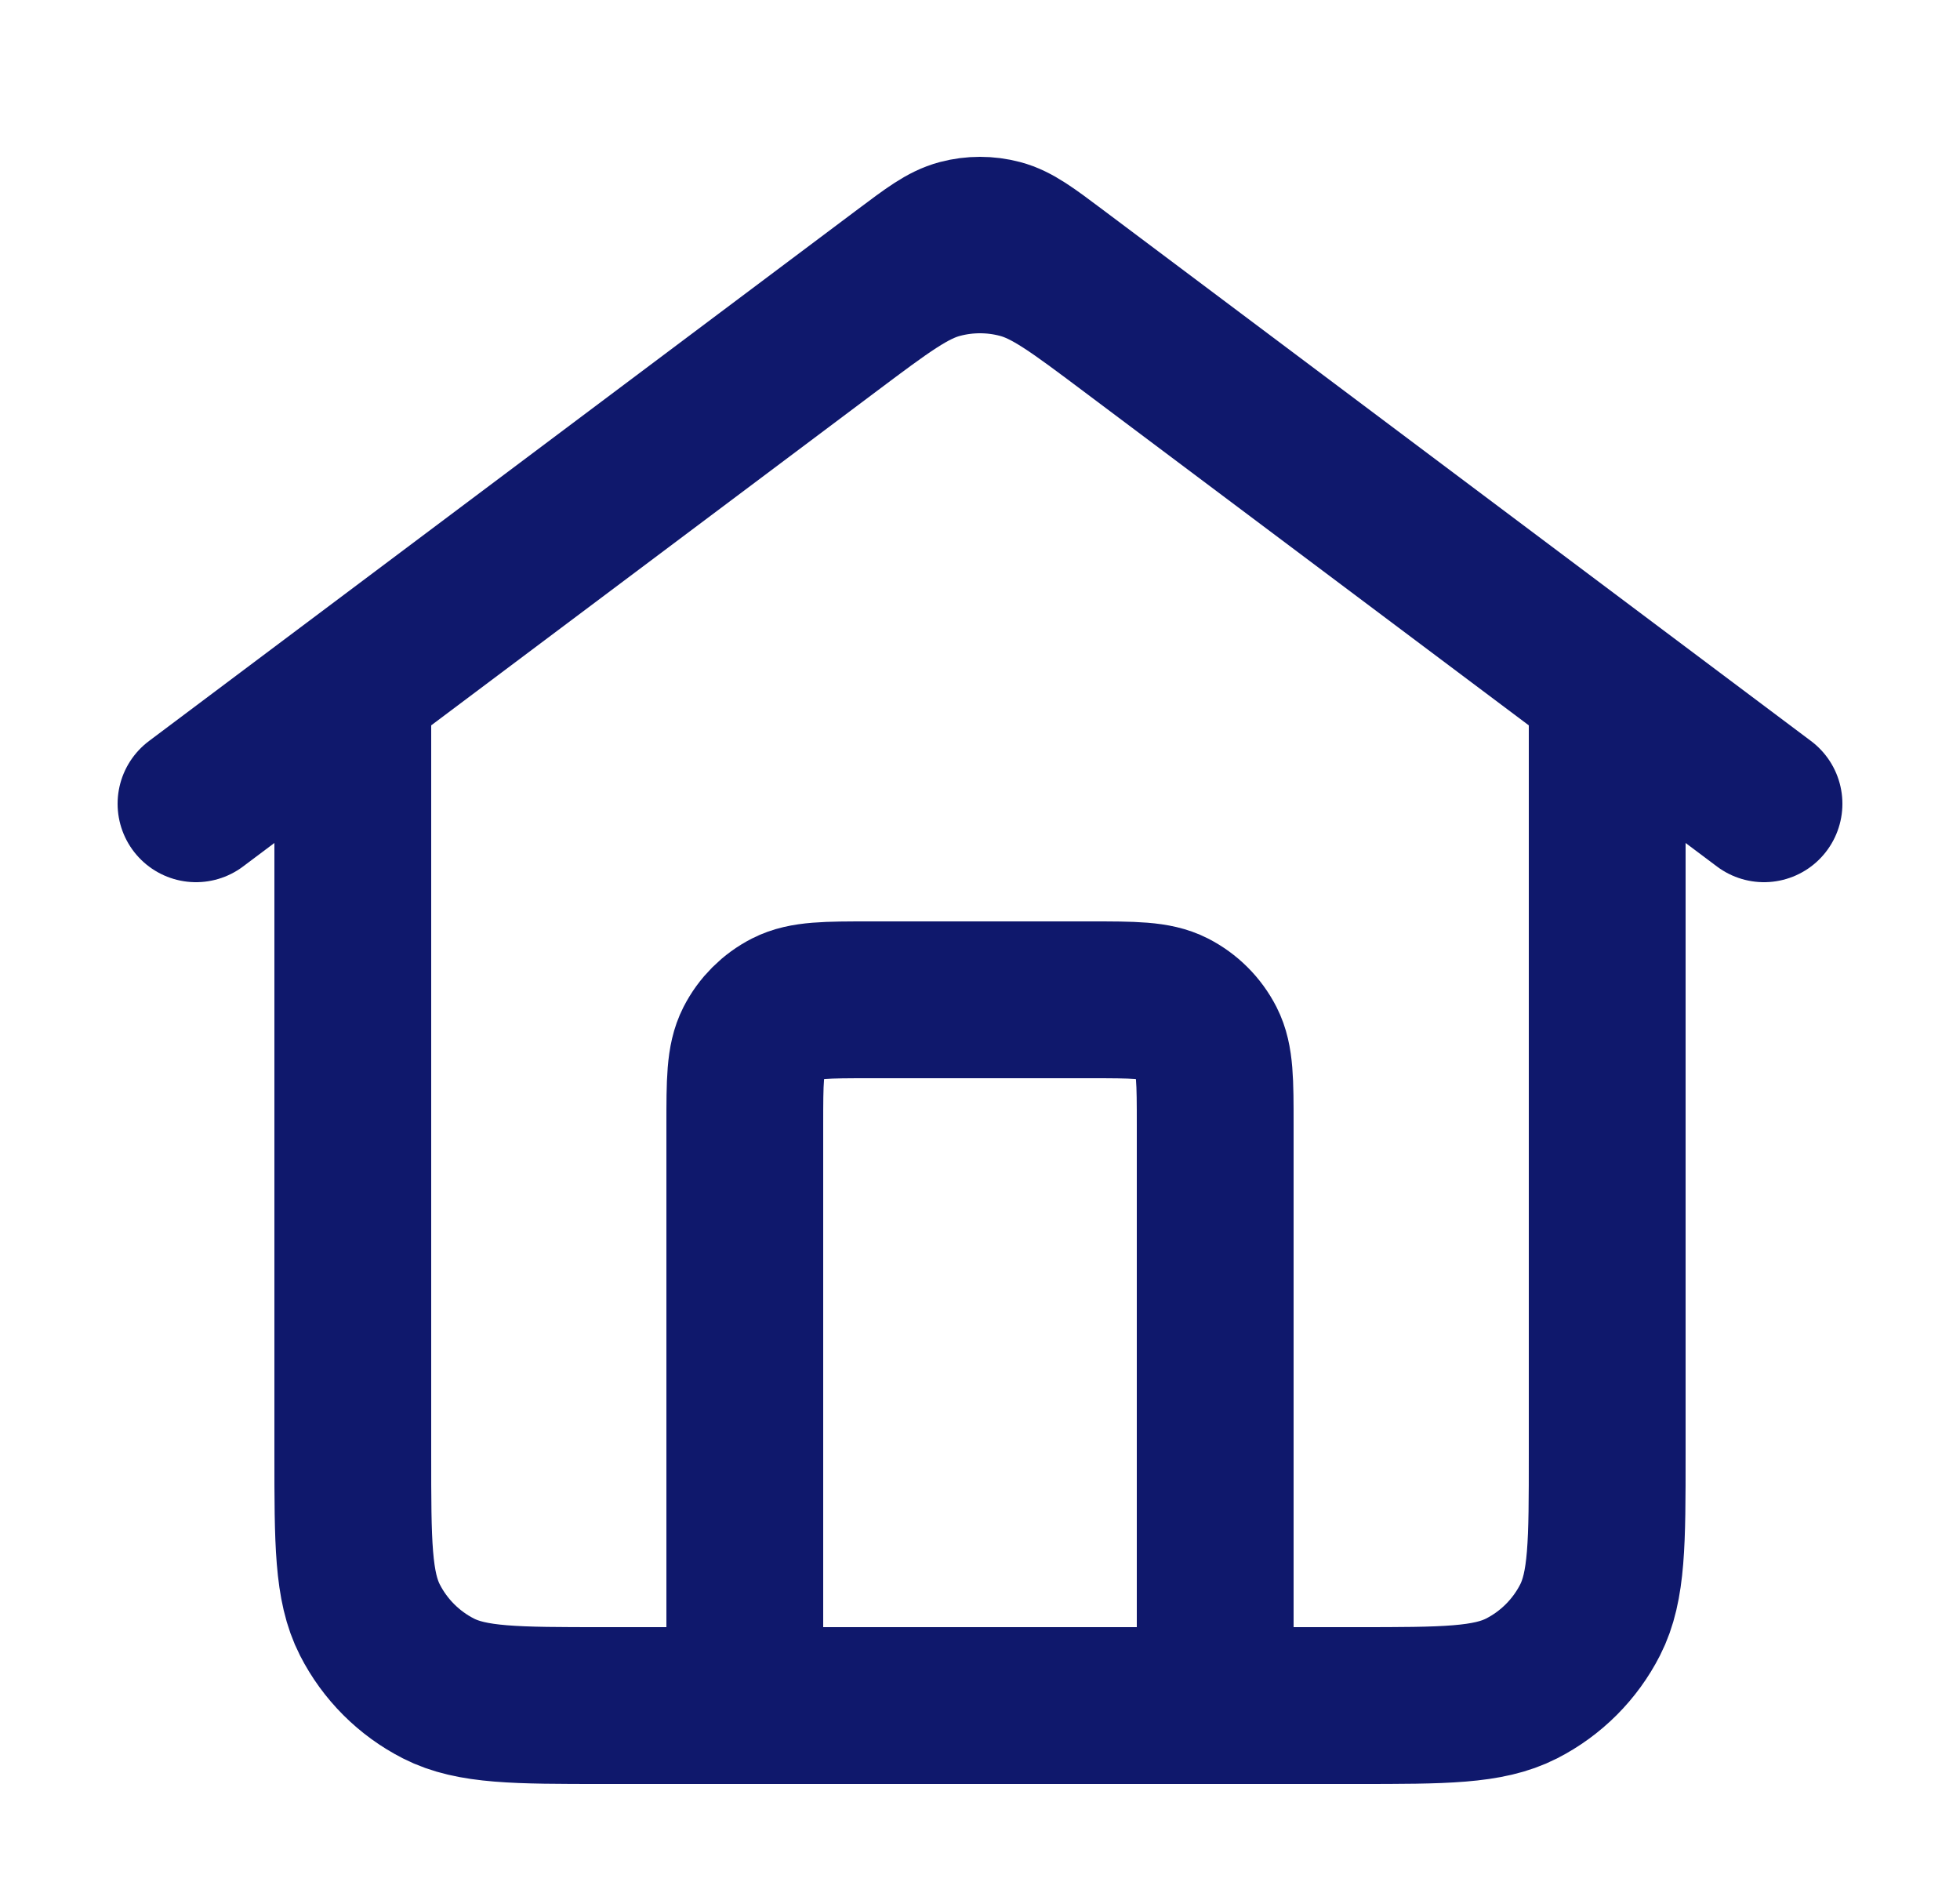<svg width="25" height="24" viewBox="0 0 25 24" fill="none" xmlns="http://www.w3.org/2000/svg">
<path d="M9.5 21.75V14.35C9.5 13.79 9.5 13.51 9.609 13.296C9.705 13.108 9.858 12.955 10.046 12.859C10.26 12.75 10.54 12.75 11.1 12.75H13.9C14.46 12.75 14.74 12.75 14.954 12.859C15.142 12.955 15.295 13.108 15.391 13.296C15.5 13.51 15.5 13.79 15.5 14.35V21.75M2.5 10.25L11.54 3.47C11.884 3.212 12.056 3.083 12.245 3.033C12.412 2.989 12.588 2.989 12.755 3.033C12.944 3.083 13.116 3.212 13.46 3.47L22.5 10.25M4.5 8.75V18.55C4.5 19.67 4.5 20.23 4.718 20.658C4.91 21.034 5.216 21.34 5.592 21.532C6.02 21.75 6.58 21.75 7.7 21.75H17.3C18.42 21.75 18.98 21.75 19.408 21.532C19.784 21.34 20.09 21.034 20.282 20.658C20.5 20.23 20.5 19.67 20.5 18.55V8.75L14.42 4.19C13.732 3.674 13.387 3.415 13.009 3.316C12.675 3.228 12.325 3.228 11.991 3.316C11.613 3.415 11.268 3.674 10.58 4.19L4.5 8.75Z" stroke="#0F186C" stroke-width="2" stroke-linecap="round" stroke-linejoin="round"/>
</svg>
